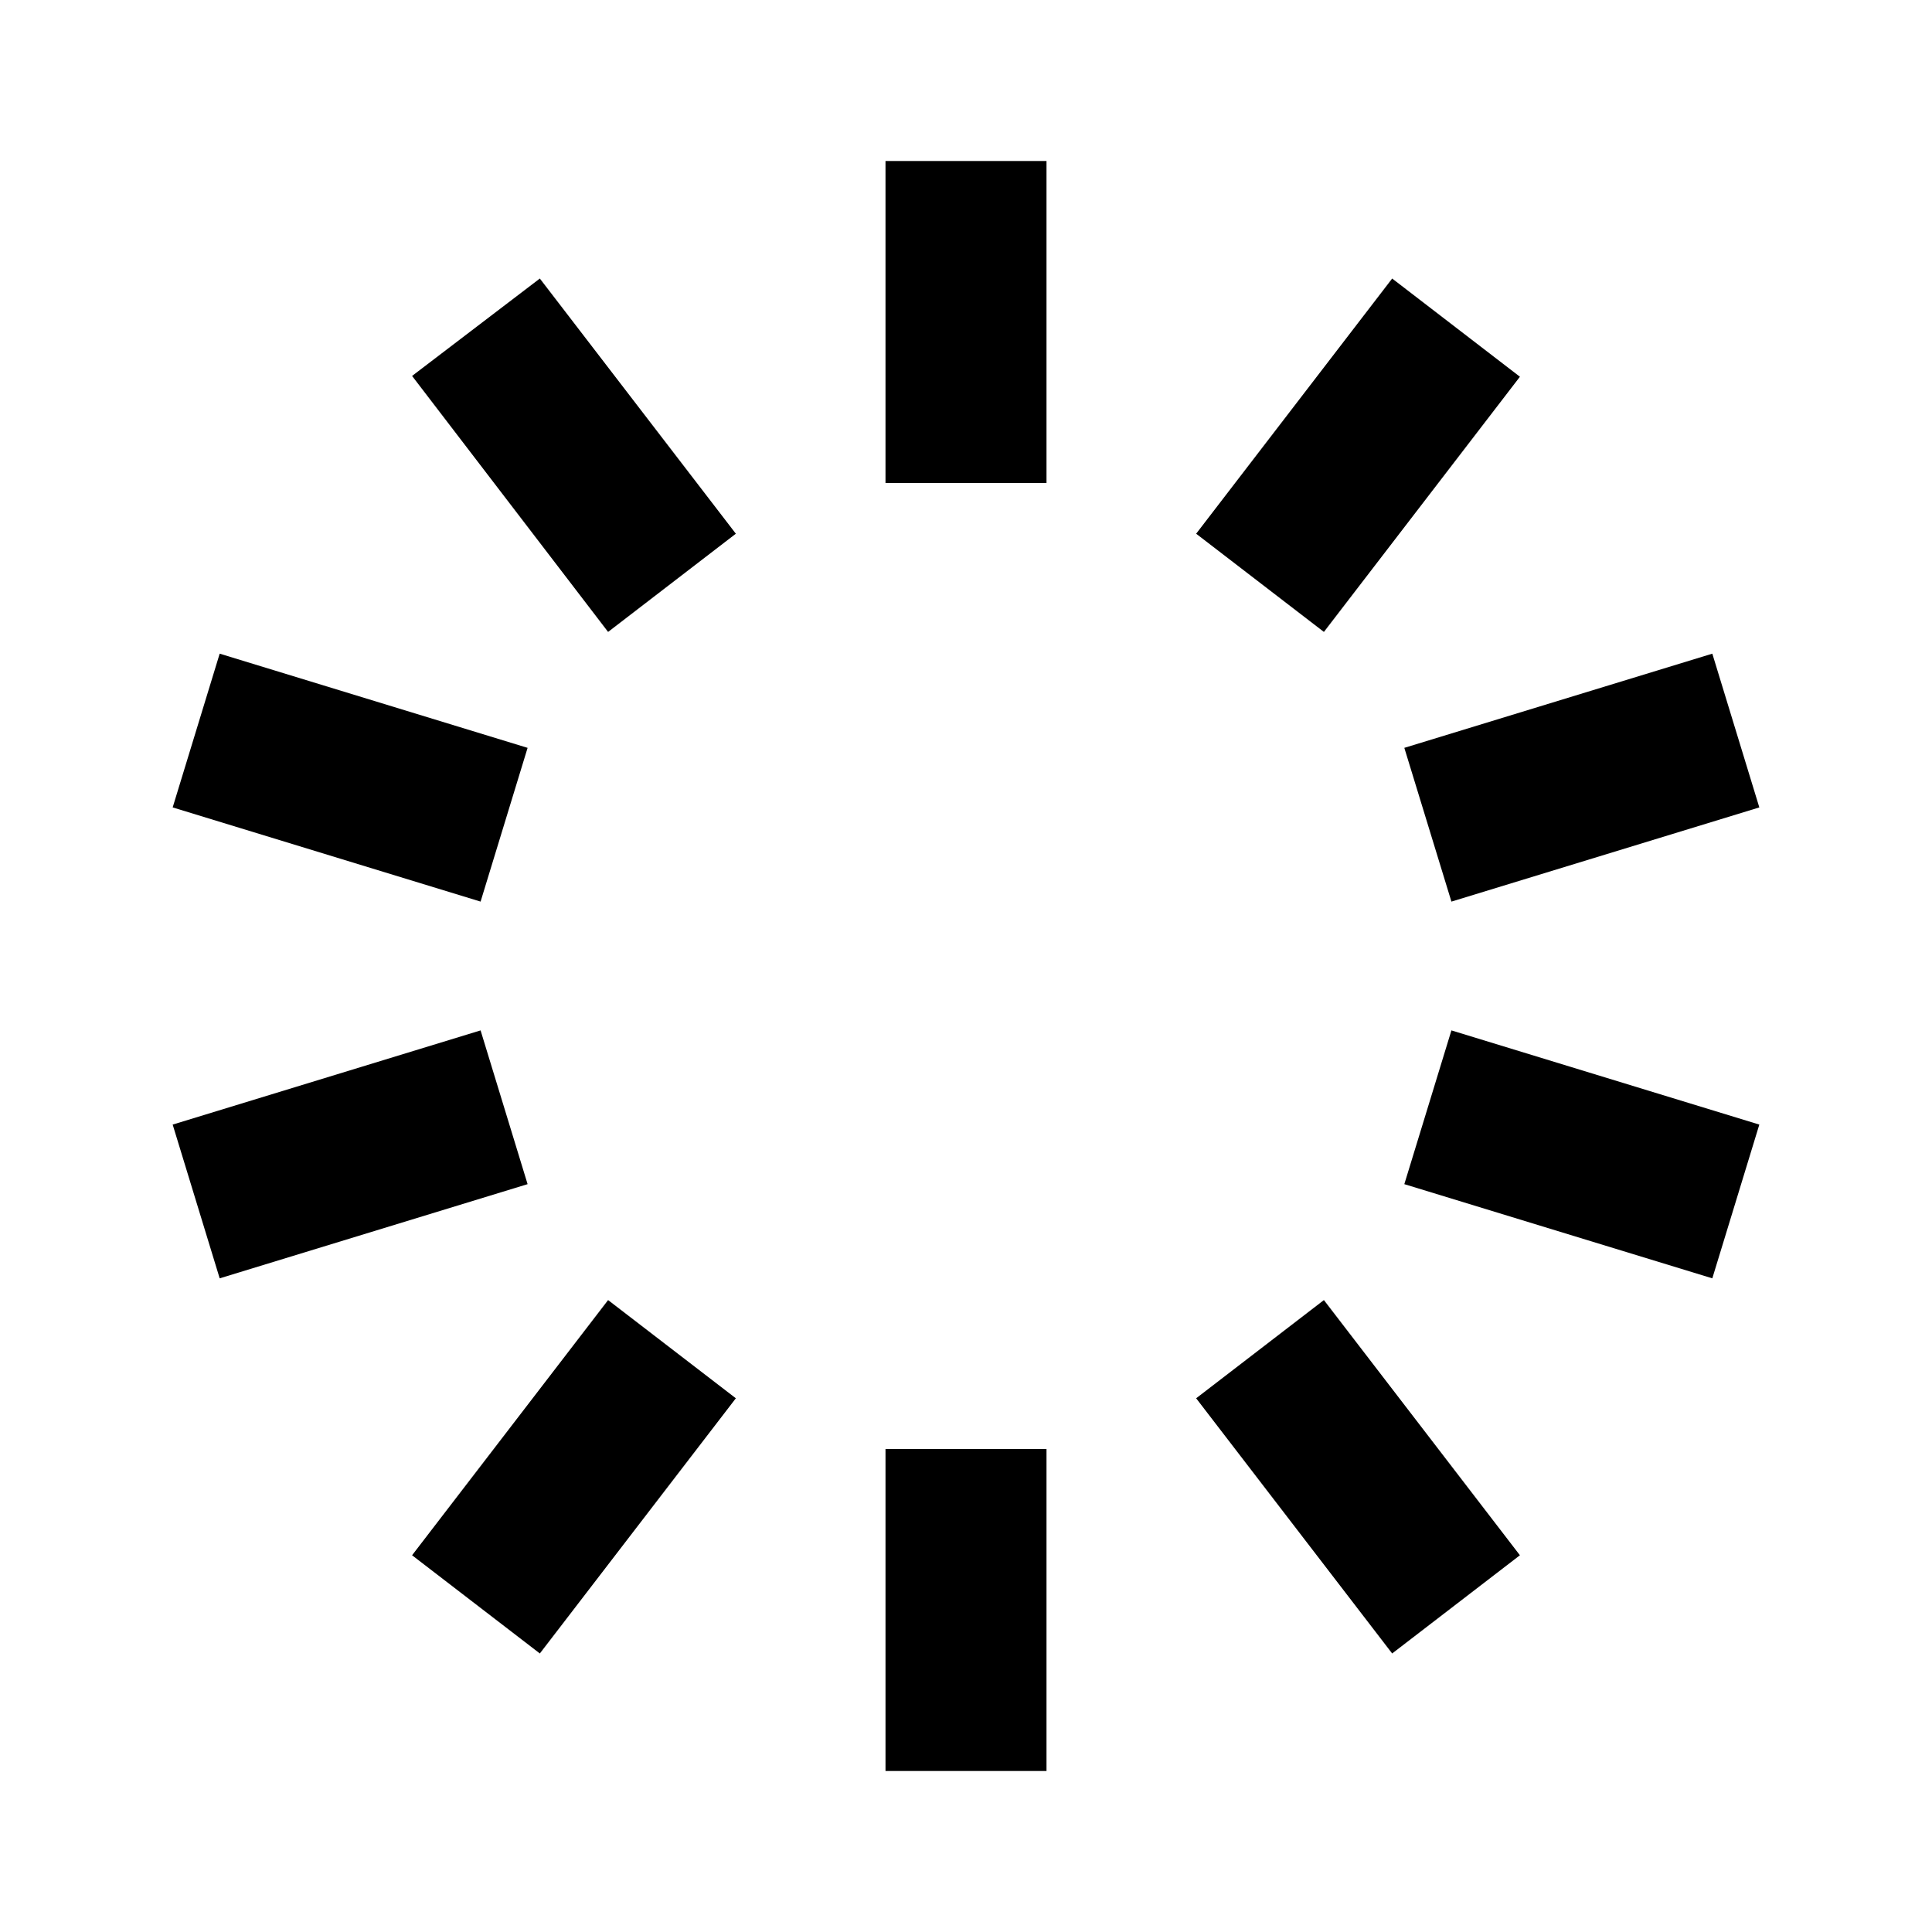 <?xml version="1.0" encoding="UTF-8"?>
<svg xmlns="http://www.w3.org/2000/svg" width="24" height="24" viewBox="0 0 24 24">
    <path d="M13 2v4h-2V2h2Zm-2 16v4h2v-4h-2Zm6.294-14.54-2.435 3.17 1.587 1.22 2.435-3.17-1.587-1.22Zm-9.74 12.69-2.435 3.17 1.587 1.22 2.435-3.17-1.587-1.22Zm-1-6.86L2.729 8.12l-.584 1.91L5.97 11.2l.584-1.91Zm15.301 4.68L18.03 12.8l-.585 1.91 3.826 1.17.584-1.91Zm-.584-5.85-3.826 1.17.585 1.91 3.825-1.17-.584-1.91ZM5.97 12.8l-3.825 1.17.584 1.91 3.825-1.17-.584-1.91Zm3.171-6.17L6.706 3.46 5.119 4.67l2.435 3.18 1.587-1.22Zm9.74 12.69-2.435-3.17-1.587 1.22 2.435 3.17 1.587-1.22Z"/>
</svg>
